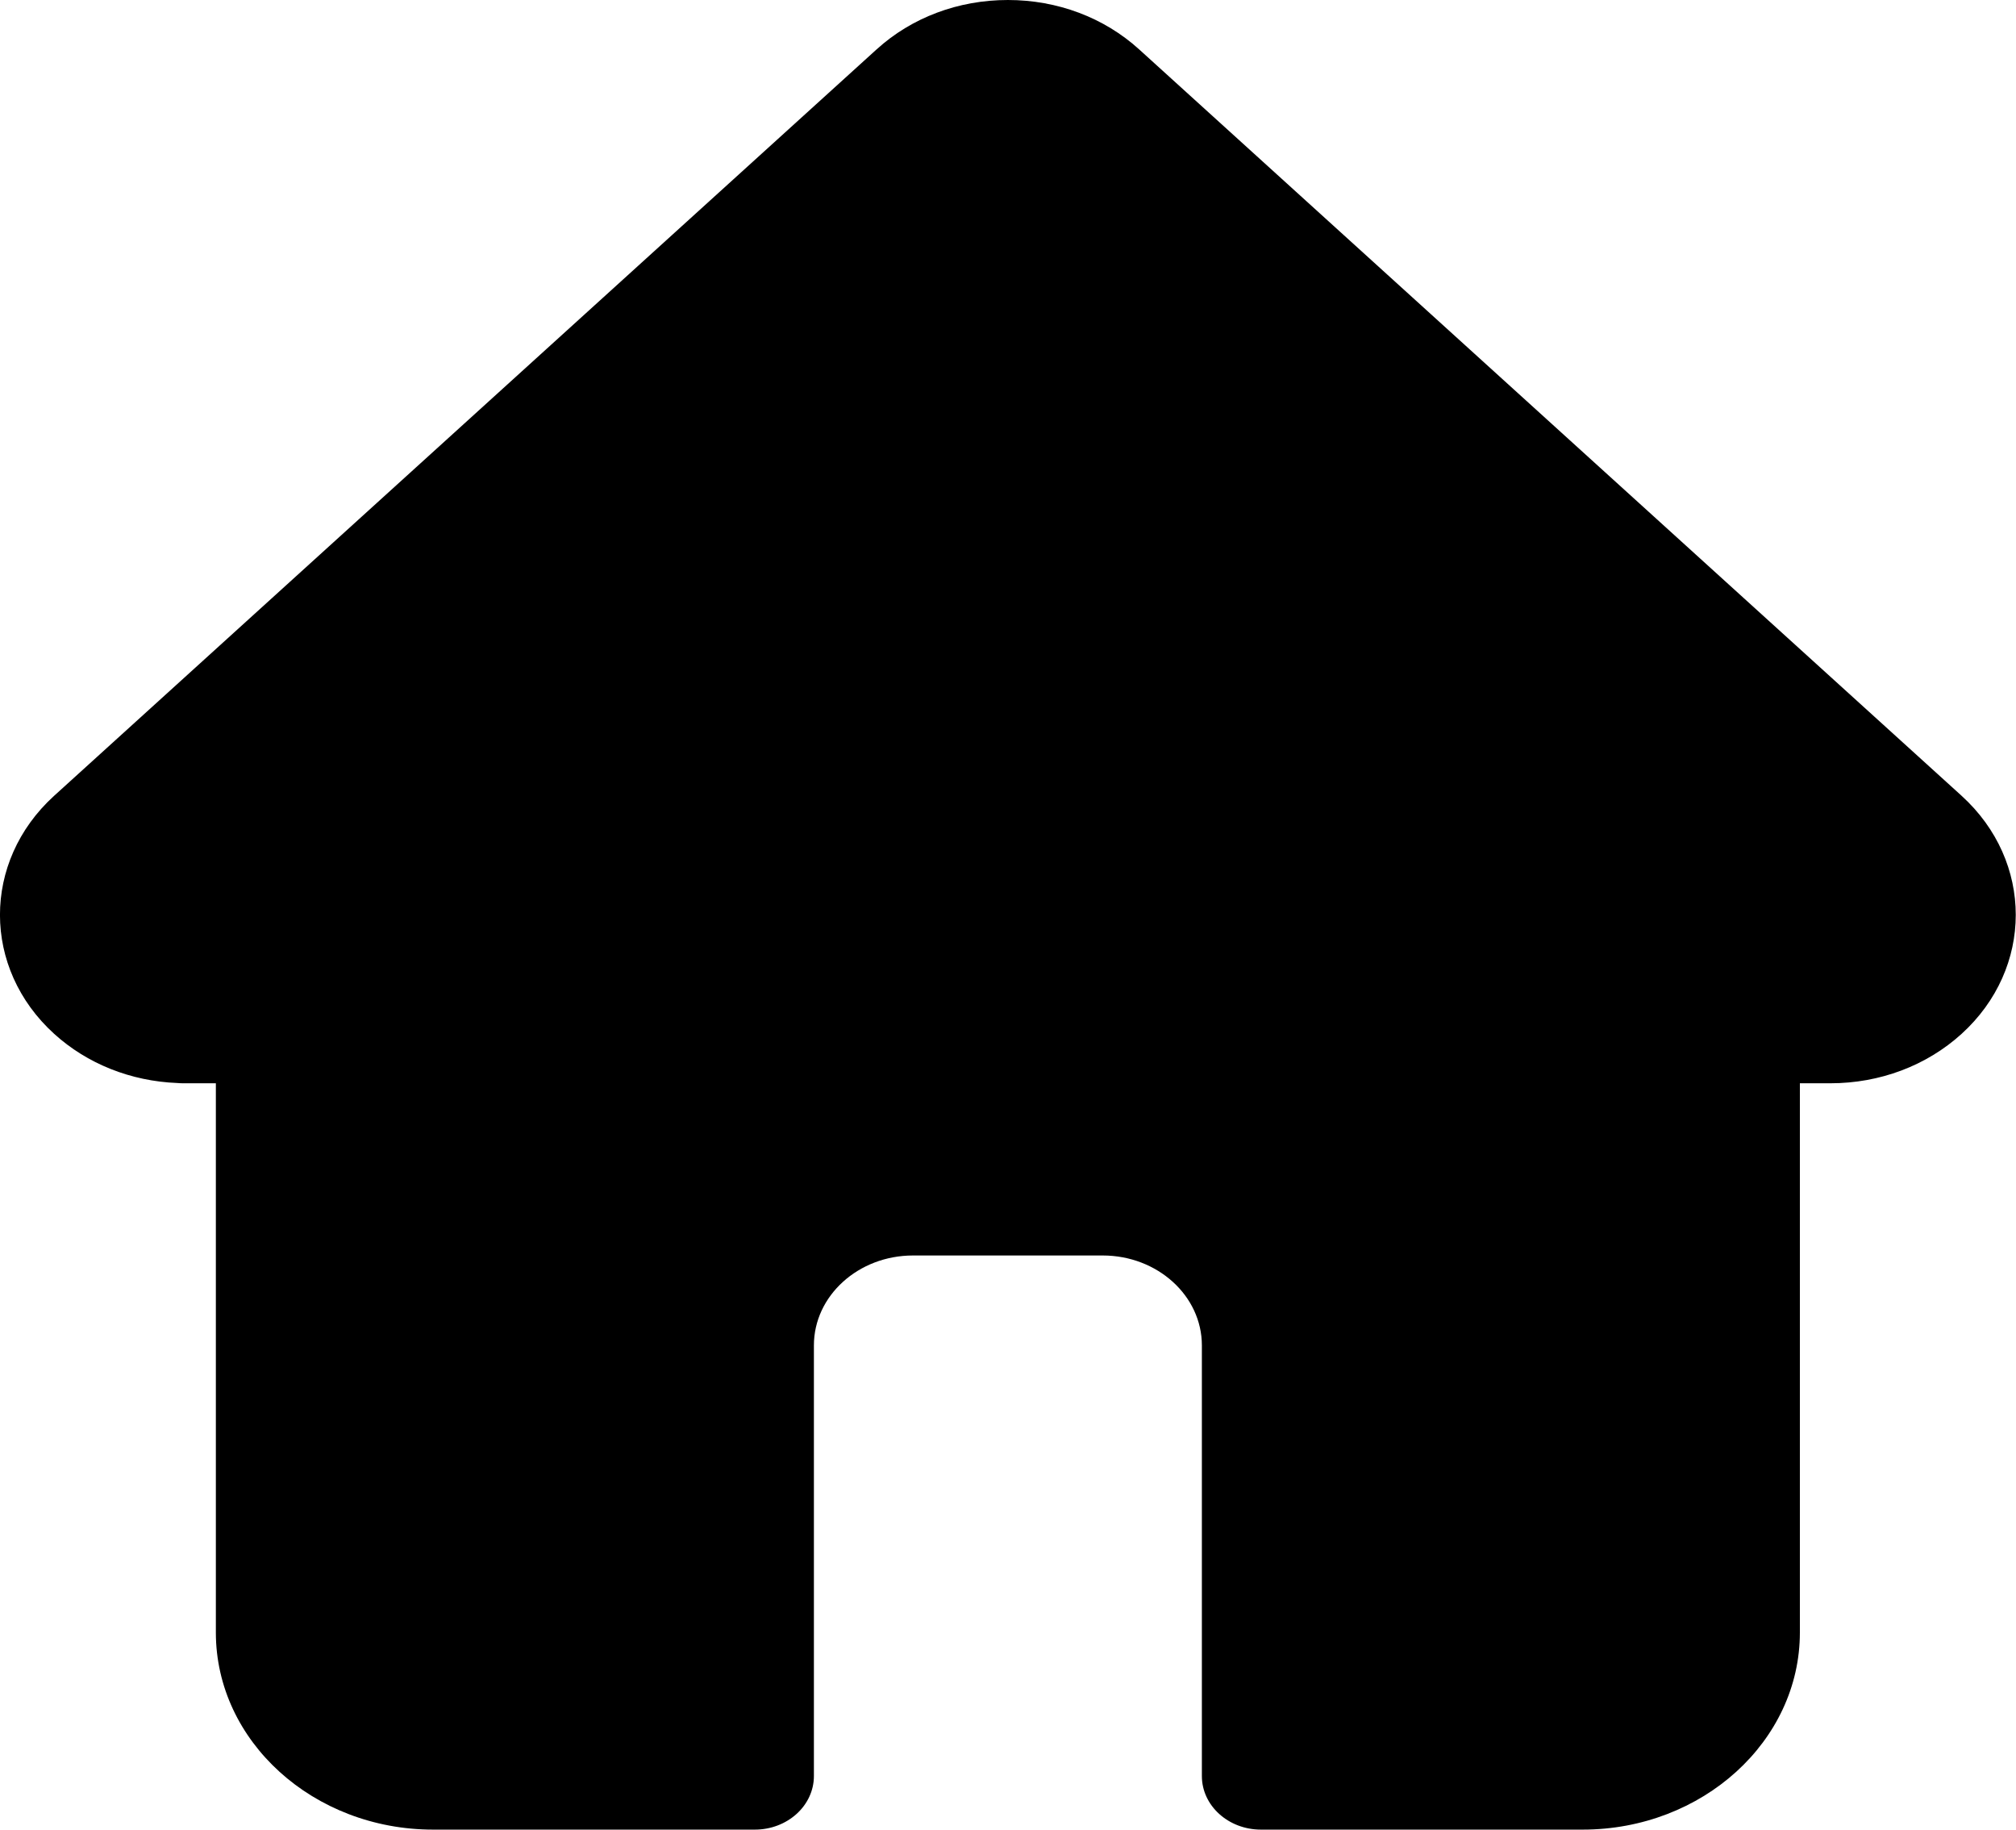 <svg viewBox="0 0 54 49" xmlns="http://www.w3.org/2000/svg">
<path d="M52.543 21.313L52.539 21.309L30.512 1.322C29.573 0.47 28.324 0 26.997 0C25.669 0 24.42 0.469 23.481 1.322L1.465 21.299C1.458 21.305 1.45 21.313 1.443 21.319C-0.485 23.079 -0.482 25.934 1.452 27.689C2.336 28.491 3.503 28.956 4.751 29.005C4.802 29.009 4.853 29.012 4.904 29.012H5.782V43.721C5.782 46.632 8.392 49 11.601 49H20.219C21.092 49 21.801 48.357 21.801 47.565V36.032C21.801 34.704 22.991 33.624 24.455 33.624H29.538C31.002 33.624 32.193 34.704 32.193 36.032V47.565C32.193 48.357 32.901 49 33.775 49H42.393C45.601 49 48.211 46.632 48.211 43.721V29.012H49.025C50.353 29.012 51.601 28.542 52.541 27.69C54.477 25.932 54.478 23.072 52.543 21.313Z" />
</svg>

